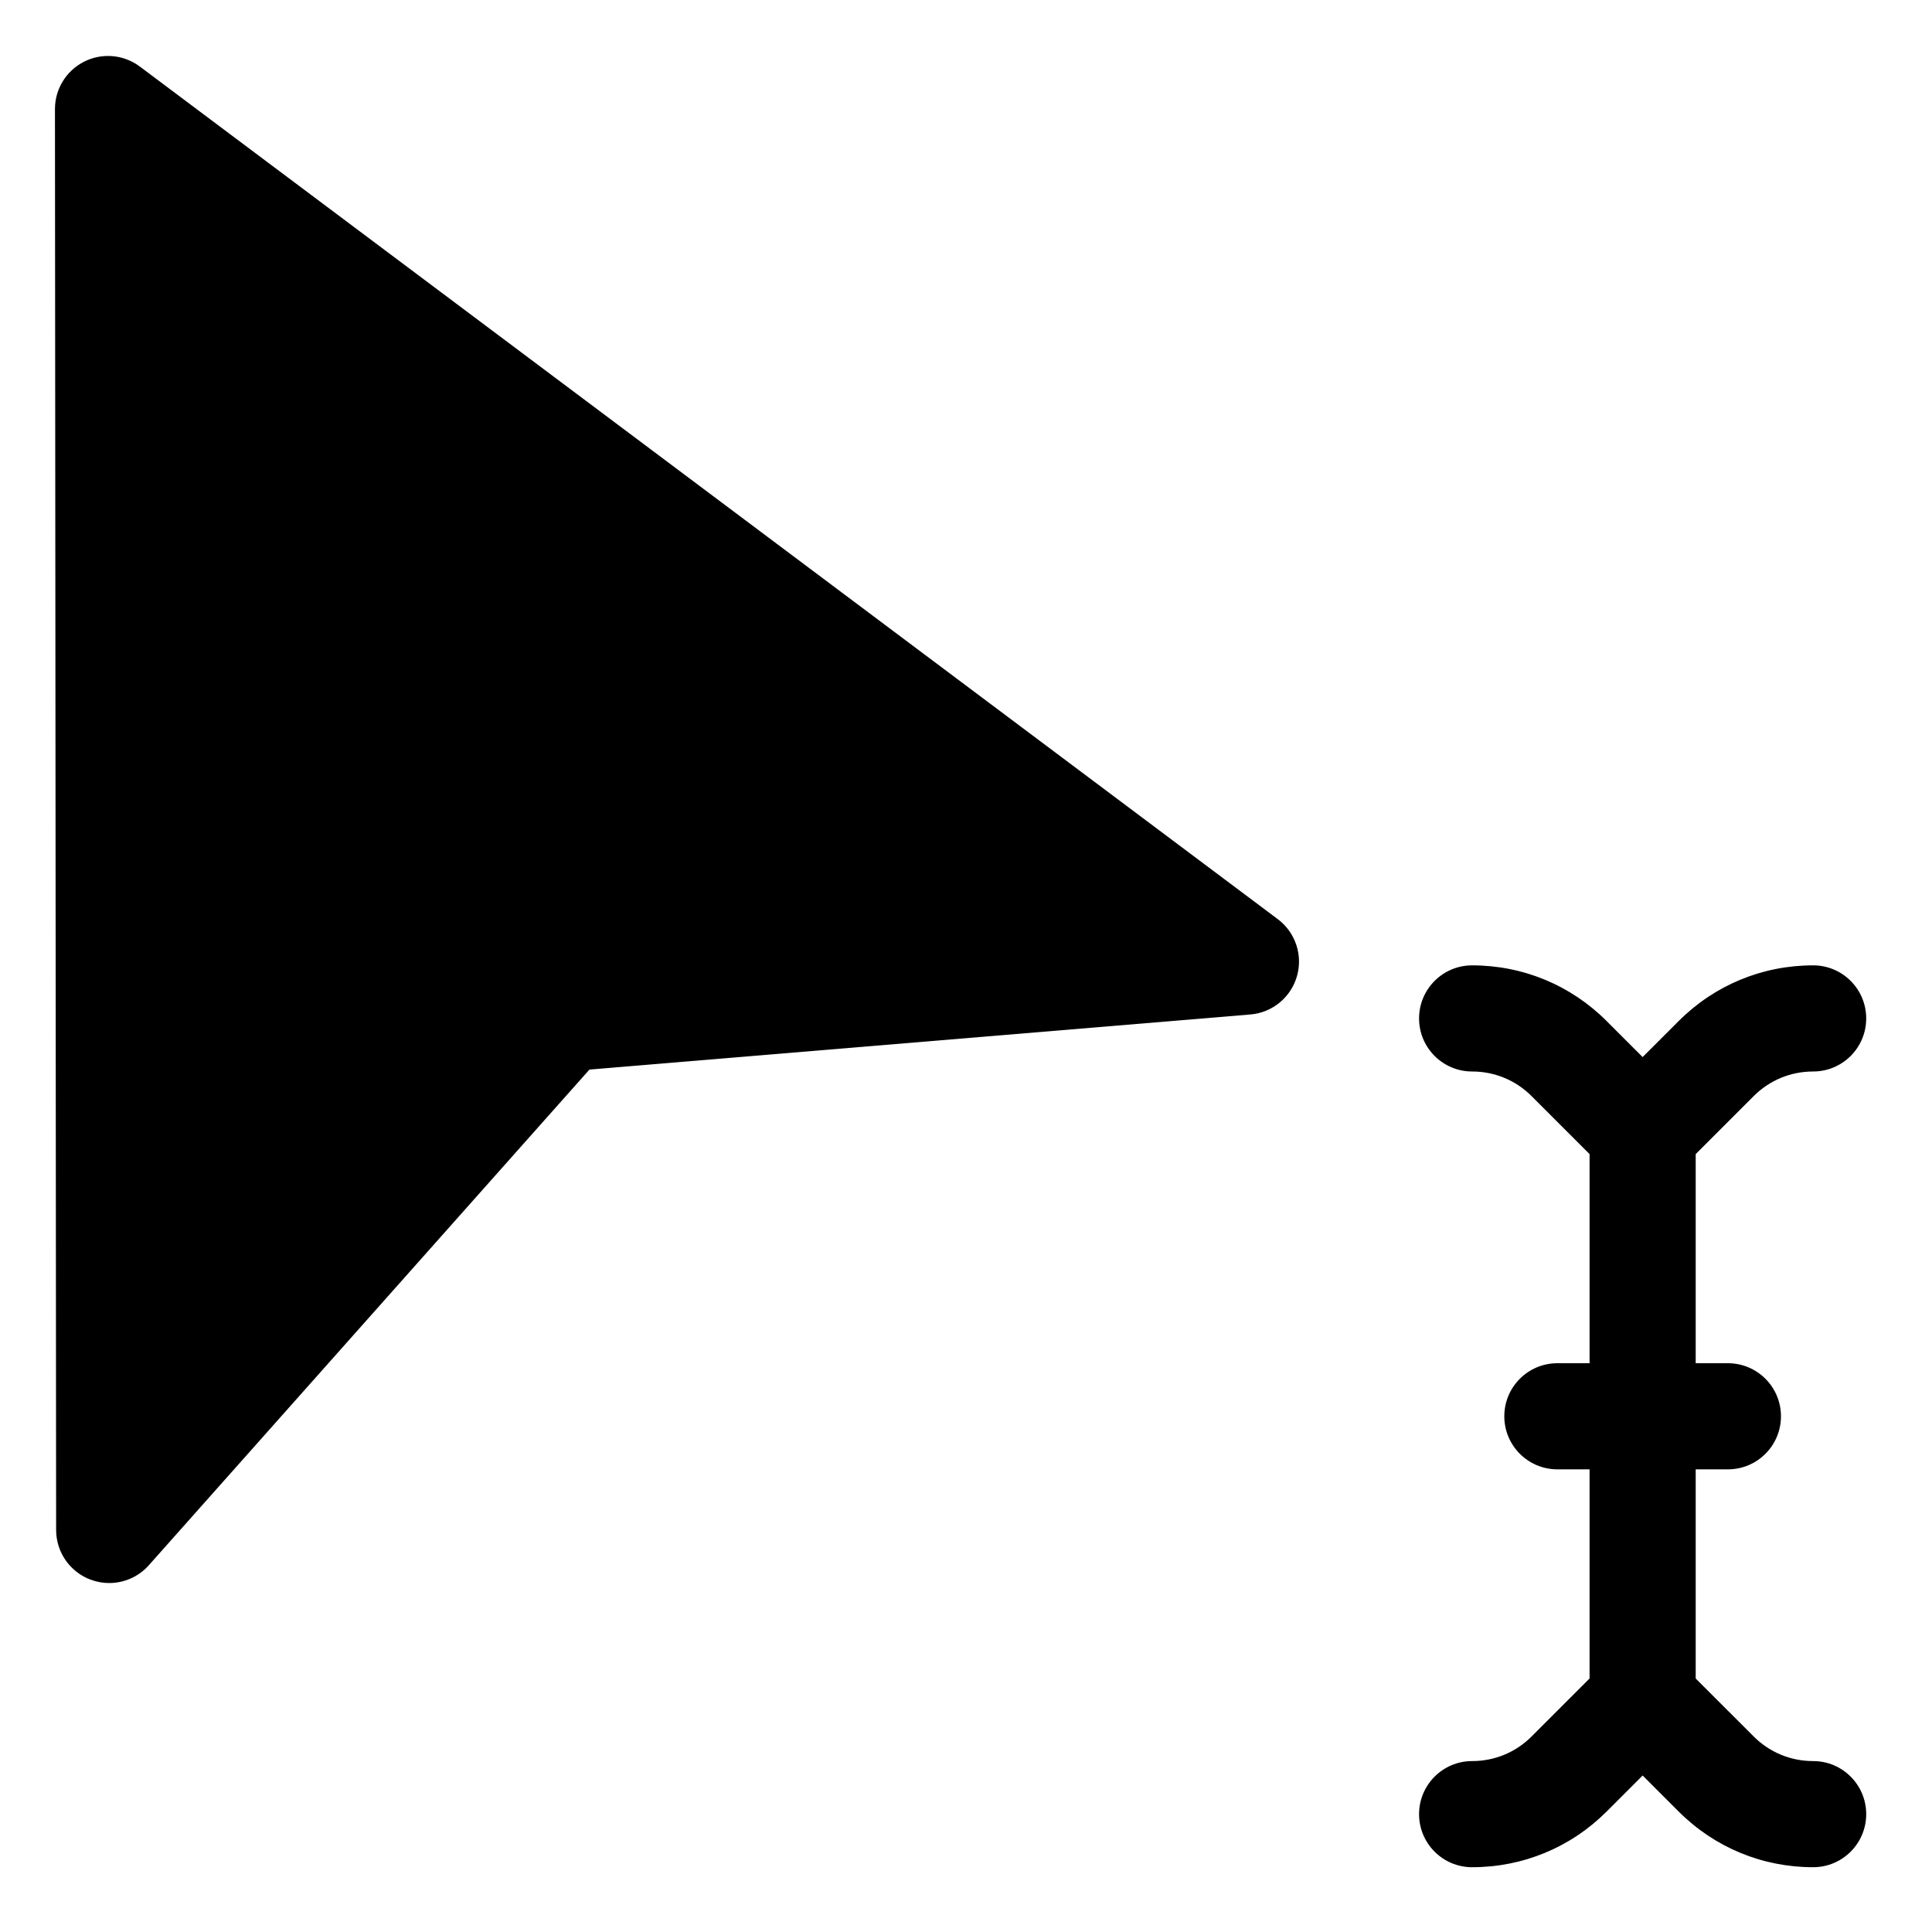 <svg height="852pt" viewBox="-26 -26 852.5 852" width="852pt" xmlns="http://www.w3.org/2000/svg"><path d="m537.812 379.316-502.105-376.195c-7.098-5.316-16.598-6.168-24.527-2.195-7.93 3.973-12.934 12.086-12.93 20.953l.516 626.992c.012 9.719 6.02 18.422 15.102 21.871 2.707 1.023 5.527 1.527 8.312 1.527 6.559 0 12.973-2.762 17.5-7.859l194.422-218.719 291.617-24.301c9.695-.805 17.875-7.52 20.559-16.867 2.688-9.344-.68-19.379-8.465-25.207zm0 0"/><path d="m774.055 750.832c-9.922 0-19.242-3.855-26.254-10.875l-25.57-25.566v-92.289h14.211c12.926 0 23.414-10.484 23.414-23.414 0-12.926-10.488-23.414-23.414-23.414h-14.211v-92.277l25.578-25.578c7.004-7.008 16.324-10.871 26.246-10.871 12.934 0 23.414-10.48 23.414-23.414 0-12.934-10.48-23.418-23.414-23.418-22.434 0-43.516 8.734-59.363 24.598l-15.875 15.867-15.863-15.863c-15.852-15.867-36.941-24.602-59.371-24.602-12.938 0-23.414 10.484-23.414 23.418 0 12.934 10.477 23.414 23.414 23.414 9.914 0 19.246 3.863 26.25 10.879l25.57 25.57v92.277h-14.203c-12.934 0-23.418 10.488-23.418 23.414 0 12.93 10.484 23.414 23.418 23.414h14.203v92.289l-25.574 25.57c-7 7.016-16.332 10.871-26.246 10.871-12.938 0-23.414 10.484-23.414 23.418 0 12.93 10.477 23.414 23.414 23.414 22.43 0 43.52-8.738 59.367-24.59l15.867-15.875 15.867 15.867c15.855 15.859 36.938 24.598 59.371 24.598 12.934 0 23.414-10.484 23.414-23.414 0-12.934-10.48-23.418-23.414-23.418zm0 0"/></svg>